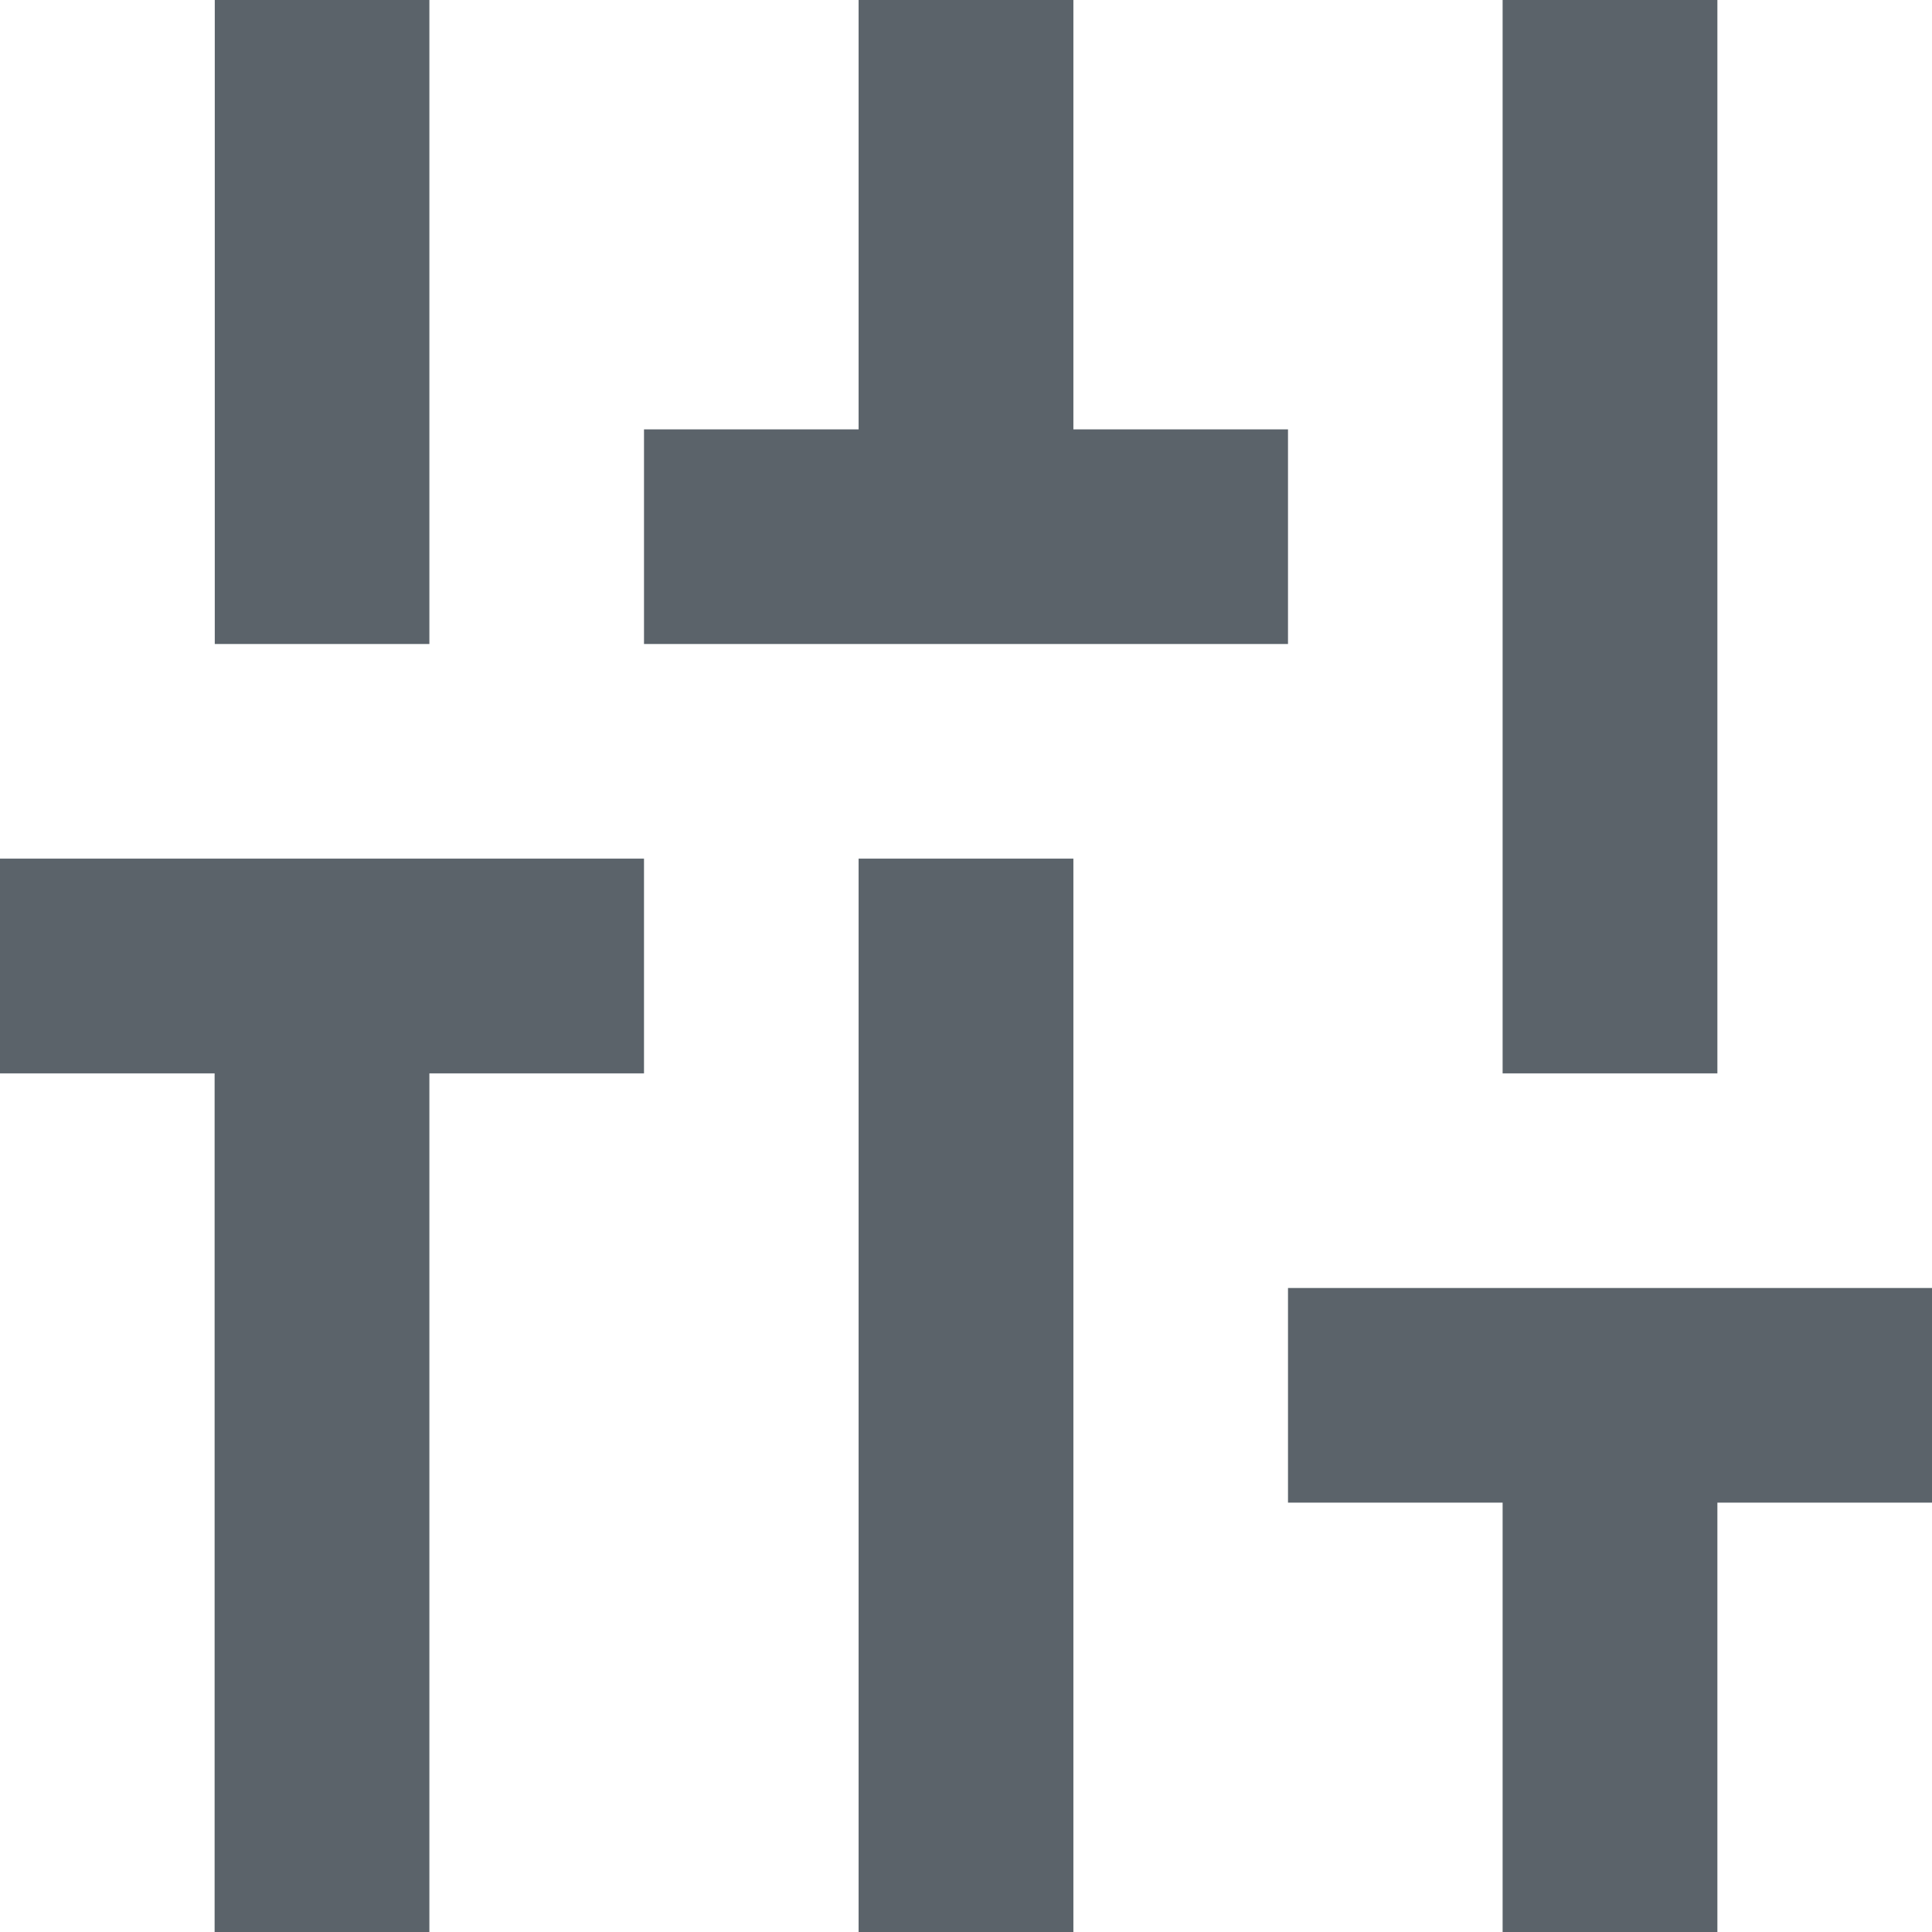 <svg xmlns="http://www.w3.org/2000/svg" width="12" height="12" viewBox="0 0 12 12">
    <path fill="#5b636a" d="M3 12.333v1.333h4v-1.333zm0-8v1.334h6.667V4.333zM9.667 15v-1.333H15v-1.334H9.667V11H8.333v4zm-4-8v1.333H3v1.334h2.667V11H7V7zM15 9.667V8.333H8.333v1.334zM11 7h1.333V5.667H15V4.333h-2.667V3H11z" transform="rotate(90 9 6)"/>
</svg>
